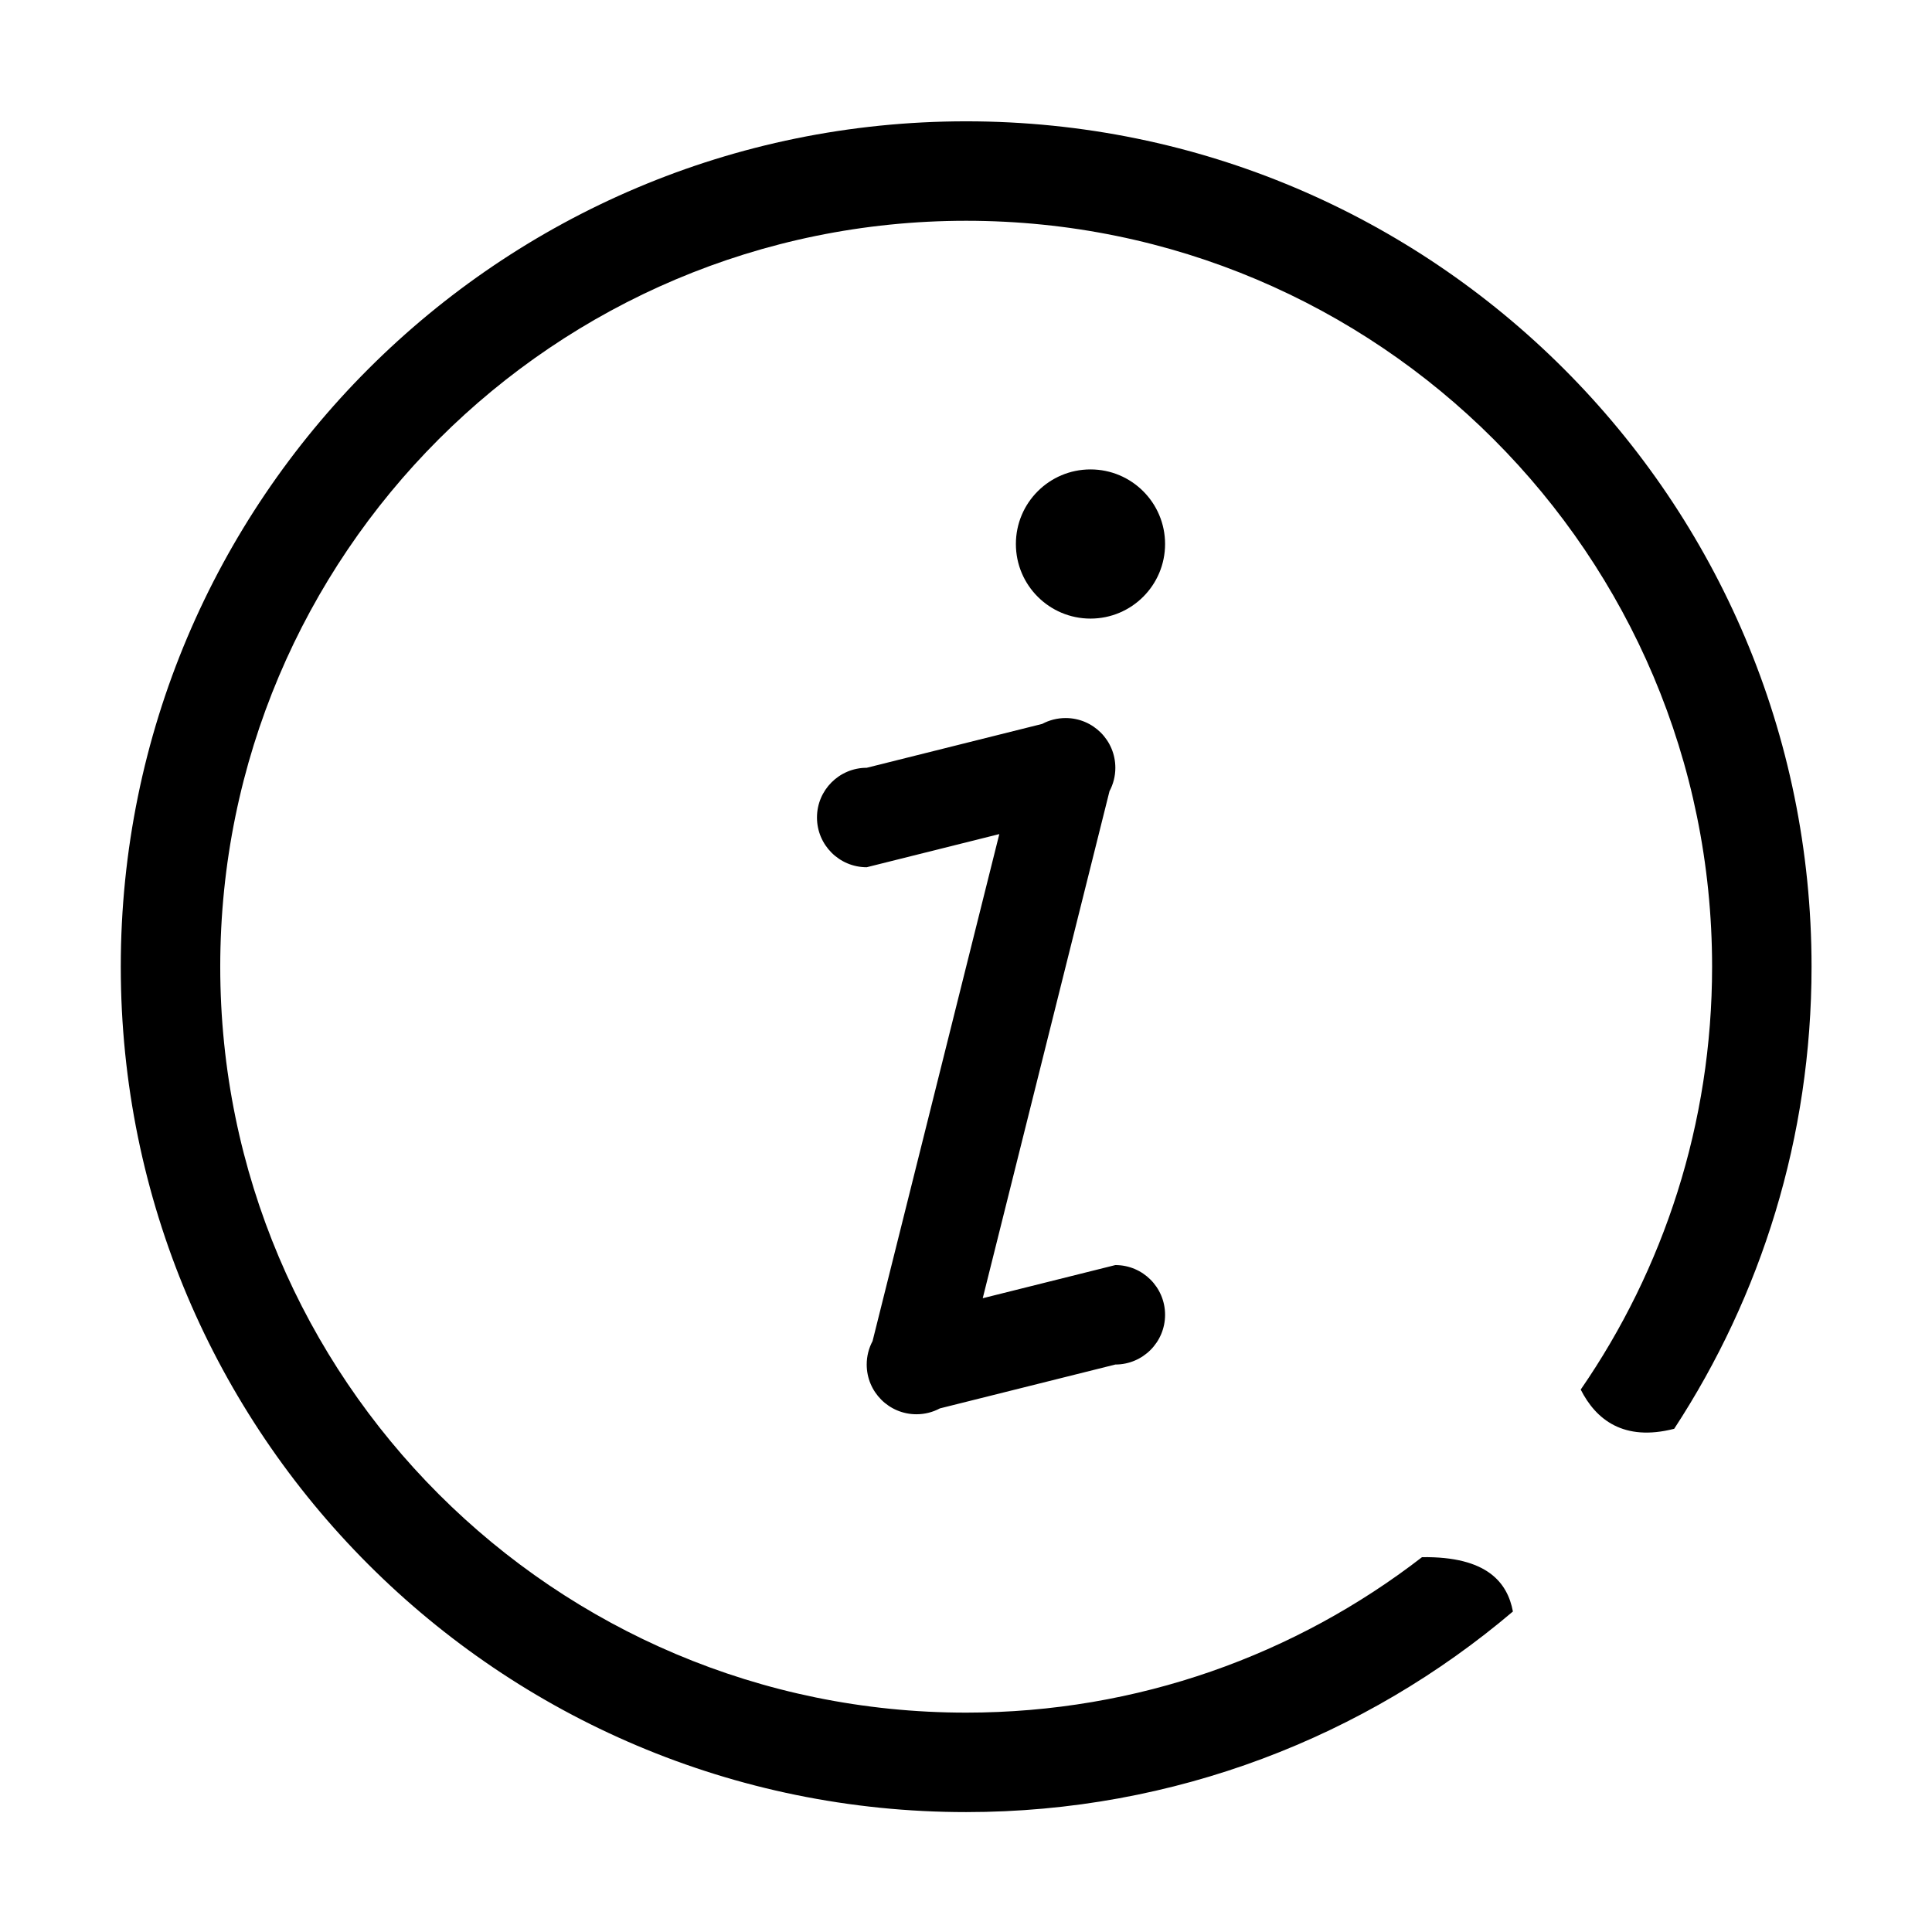 <?xml version="1.0" standalone="no"?><!DOCTYPE svg PUBLIC "-//W3C//DTD SVG 1.1//EN" "http://www.w3.org/Graphics/SVG/1.1/DTD/svg11.dtd"><svg t="1508578674245" class="icon" style="" viewBox="0 0 1024 1024" version="1.1" xmlns="http://www.w3.org/2000/svg" p-id="11215" xmlns:xlink="http://www.w3.org/1999/xlink" width="16" height="16"><defs><style type="text/css"></style></defs><path d="M512.086 64.3c-247.461 0-448.072 200.608-448.072 448.07 0 247.467 200.611 448.075 448.072 448.075 110.504 0 211.662-40.005 289.79-106.319-2.858-15.185-13.529-29.296-48.186-28.792-66.813 51.654-150.616 82.394-241.603 82.394-218.349 0-395.356-177.005-395.356-395.356 0-218.349 177.007-395.356 395.356-395.356 218.352 0 395.356 177.007 395.356 395.356 0 83.222-25.717 160.436-69.633 224.135 8.058 15.902 22.756 27.667 49.544 20.781 46.035-70.393 72.804-154.527 72.804-244.916C960.159 264.908 759.548 64.3 512.086 64.3zM577.98 248.8c-21.834 0-39.539 17.701-39.539 39.535 0 21.834 17.703 39.535 39.539 39.535s39.535-17.701 39.535-39.535C617.515 266.501 599.814 248.8 577.98 248.8zM459.373 723.228c0 14.559 11.799 26.36 26.355 26.36 4.488 0 8.713-1.125 12.413-3.104l93.016-23.257c14.559 0 26.358-11.802 26.358-26.355 0-14.557-11.799-26.358-26.358-26.358l-70.286 17.572 67.184-268.735c1.977-3.698 3.102-7.921 3.102-12.408 0-14.559-11.802-26.36-26.355-26.36-4.487 0-8.711 1.125-12.411 3.103l-93.018 23.258c-14.559 0-26.358 11.802-26.358 26.355 0 14.557 11.799 26.358 26.358 26.358l70.283-17.571-67.181 268.732C460.498 714.516 459.373 718.741 459.373 723.228z" p-id="11216"></path></svg>